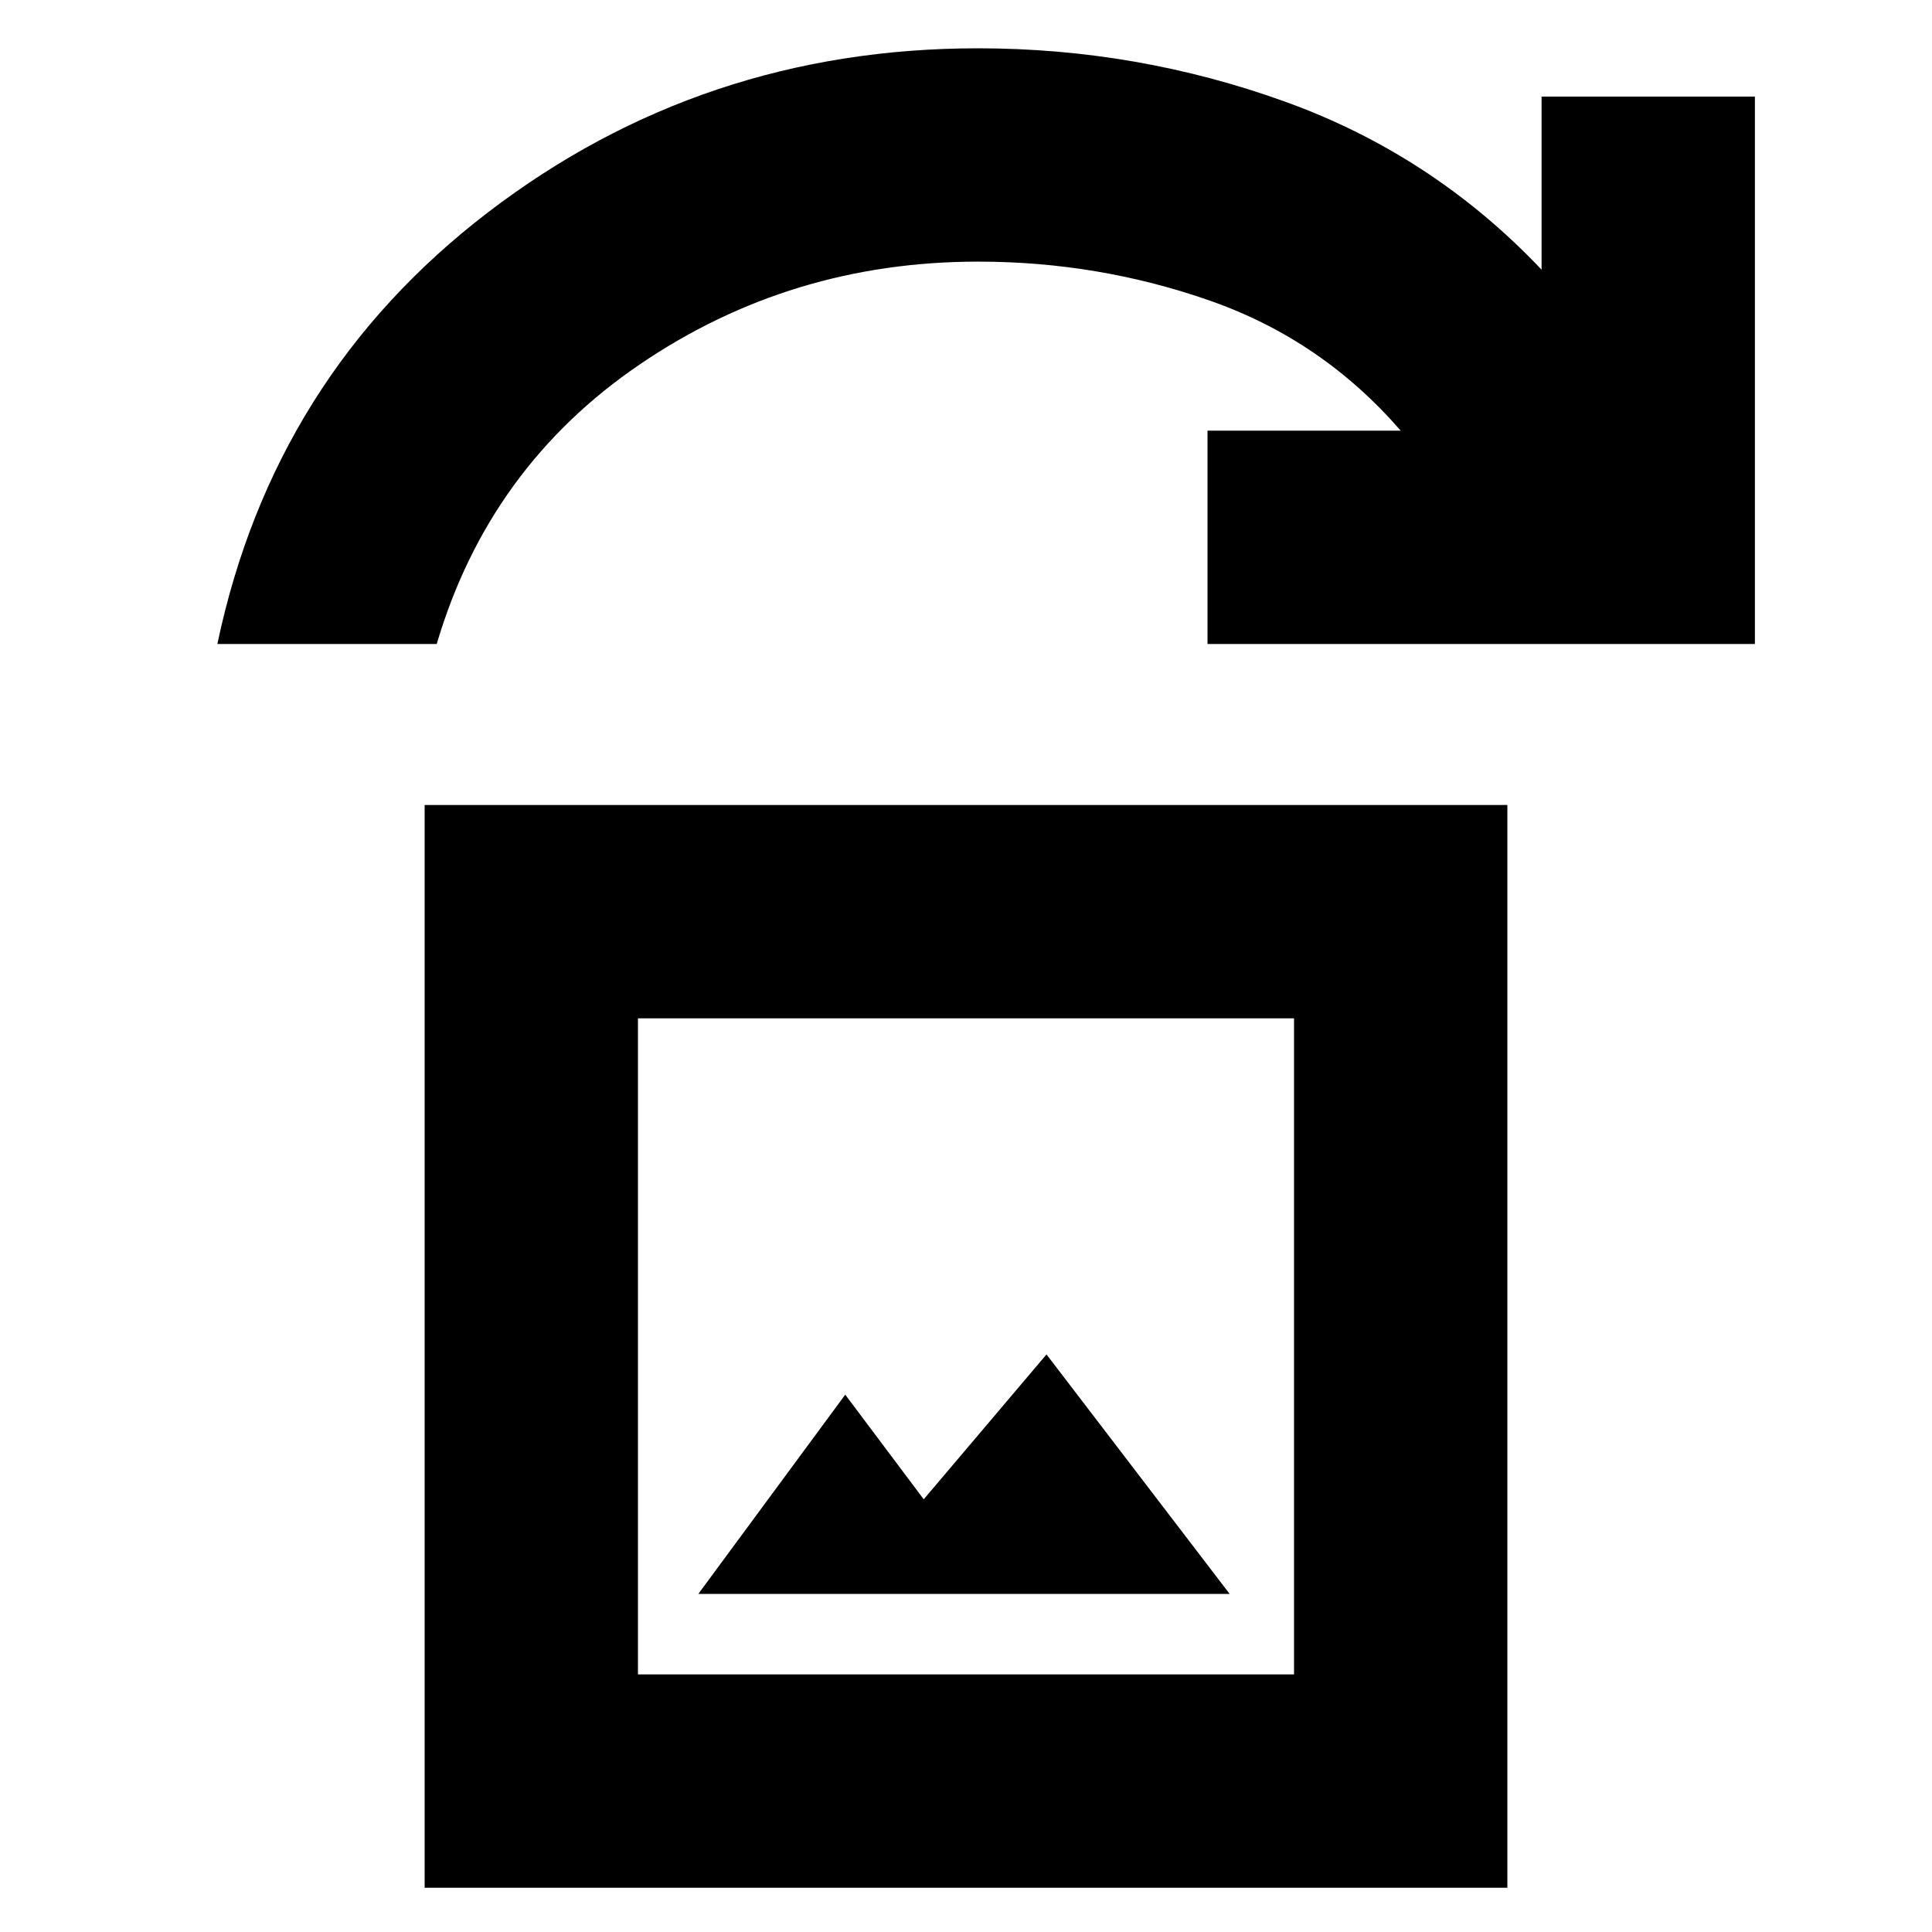 <svg xmlns="http://www.w3.org/2000/svg" height="24" viewBox="0 -960 960 960" width="24"><path d="M347-168h264l-91-119-61 72-39-52-73 99ZM211-22v-538h538v538H211Zm106-106h326v-326H317v326ZM108-640q28-133 134.5-214.5T486-936q79 0 152.5 26.5T766-826v-86h106v272H600v-106h96q-39-45-94.5-64.5T486-830q-93 0-168 51T217-640H108Zm209 512v-326 326Z"/></svg>